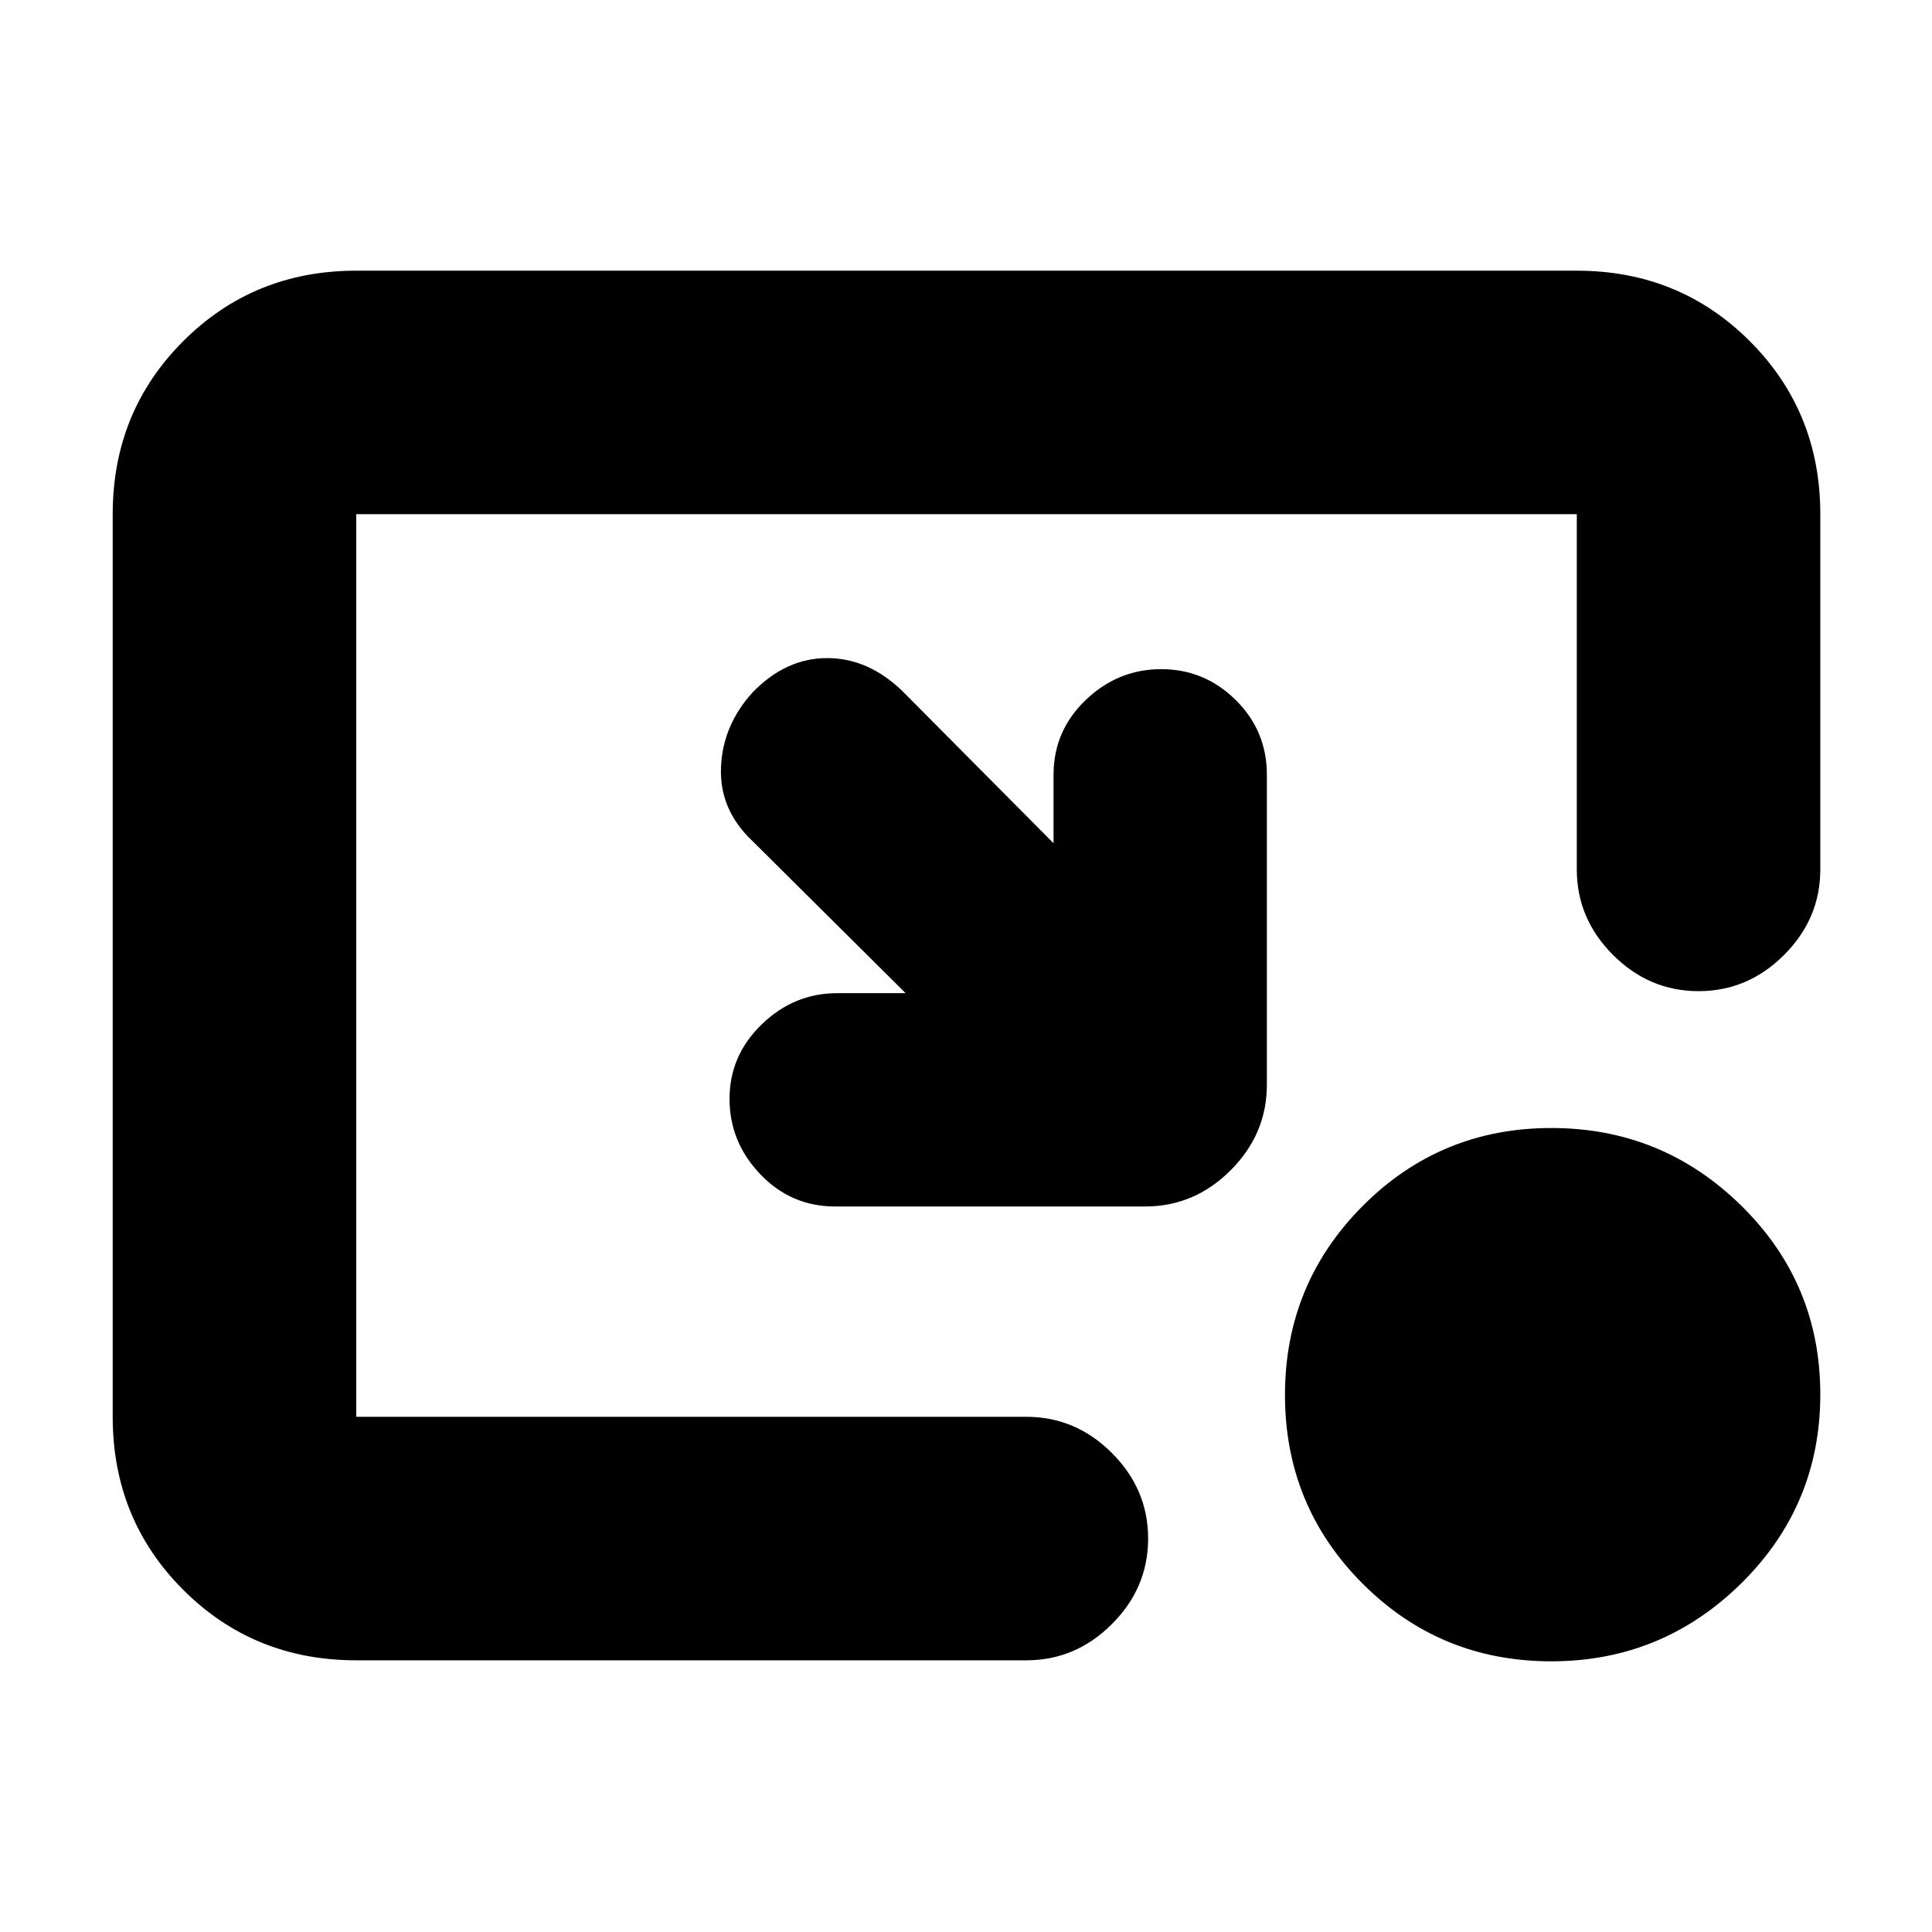 <svg xmlns="http://www.w3.org/2000/svg" height="24" viewBox="0 -960 960 960" width="24"><path d="M450-466.5 374-542q-16.5-15.5-15.75-36.5T374-616q16.5-17 37-17t37.5 16.5l75 75.5v-34q0-21.875 16-37.188 16-15.312 37.5-15.312t37 15.312q15.5 15.313 15.5 37.188v154q0 24.5-18 42.5t-42.5 18H415q-21.875 0-37.188-16-15.312-16-15.312-37.5t16-37q16-15.5 37.5-15.5h34Zm320.794 332q-55.147 0-93.721-38.603-38.573-38.603-38.573-93.75t38.603-93.897q38.603-38.75 93.75-38.75t94.397 38.603q39.25 38.603 39.25 93.75t-39.279 93.897q-39.28 38.75-94.427 38.75ZM177-135q-50.938 0-85.969-35.031Q56-205.062 56-256v-448.5q0-50.938 35.031-85.969Q126.062-825.5 177-825.5h606.5q50.938 0 85.969 35.031Q904.5-755.438 904.5-704.5V-528q0 24.5-18 42.5t-42.5 18q-24.5 0-42.5-18t-18-42.5v-176.5H177V-256h333q24.5 0 42.5 18t18 42.5q0 24.5-18 42.5T510-135H177Z"/></svg>